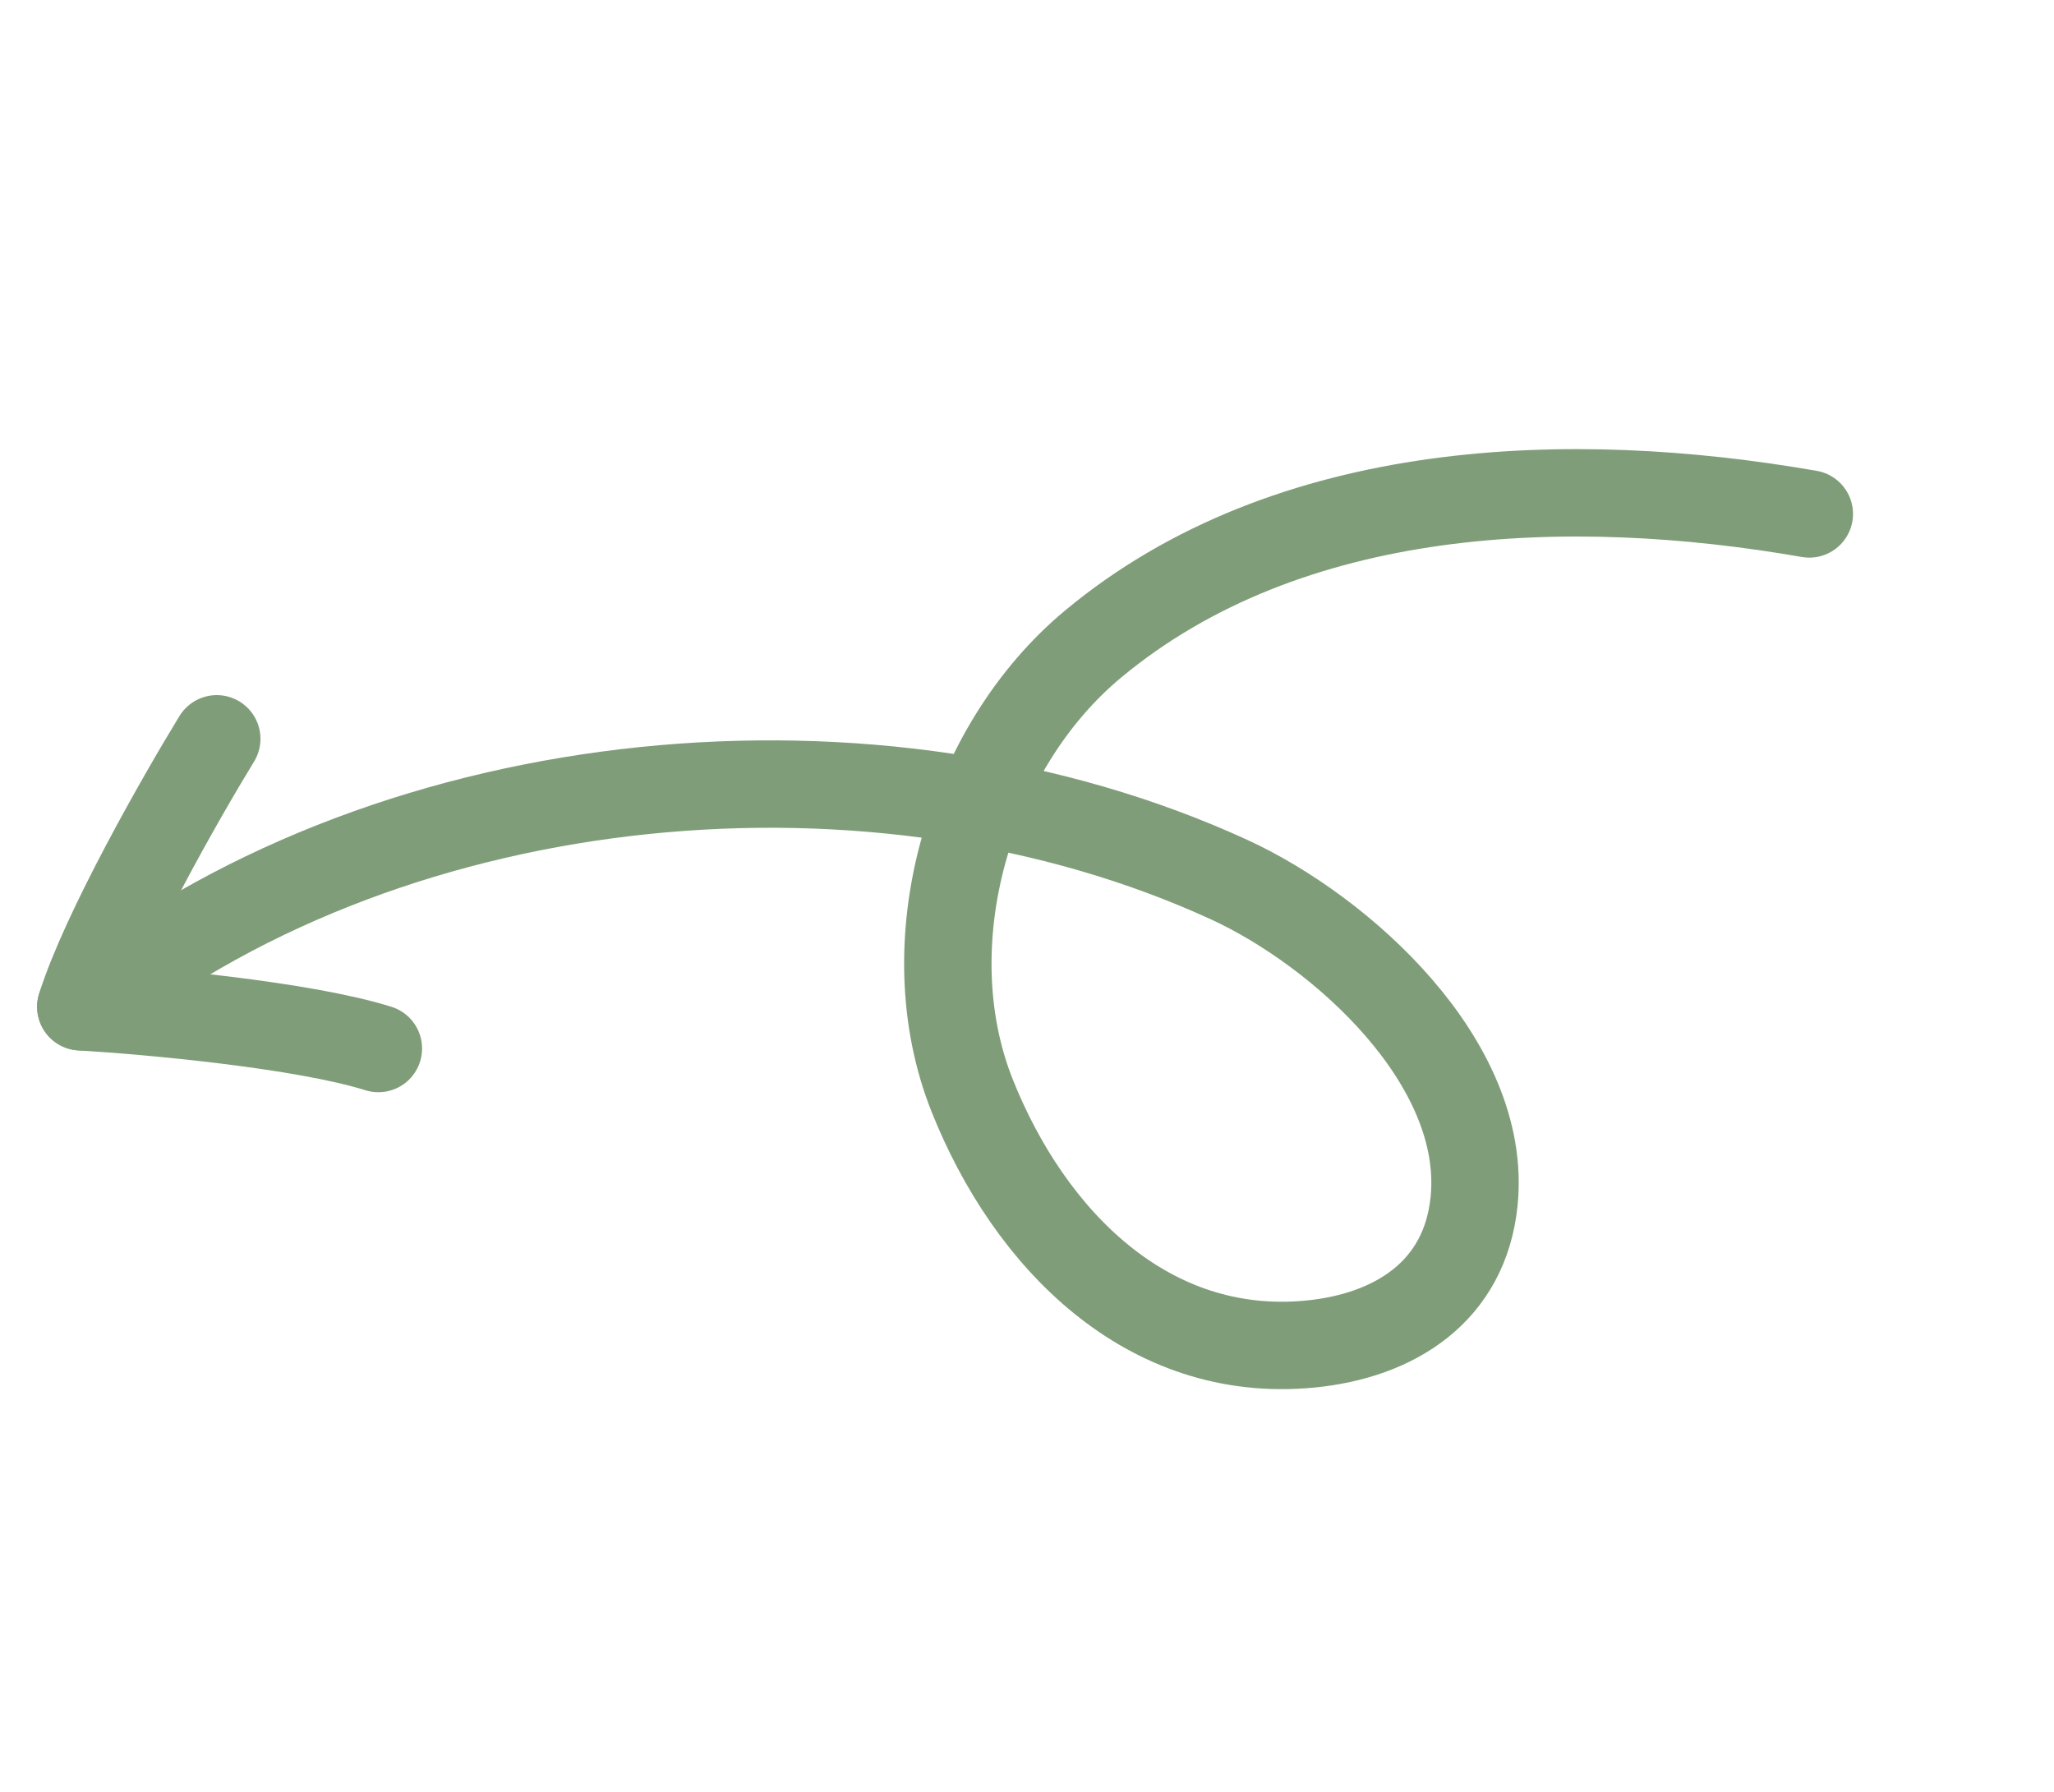 <svg width="47" height="41" viewBox="0 0 47 41" fill="none" xmlns="http://www.w3.org/2000/svg">
<path d="M41.401 11.759C35.93 10.805 29.495 11.011 25.015 14.734C22.152 17.113 20.863 21.601 22.246 25.069C23.552 28.345 26.252 31.111 29.973 30.754C31.913 30.567 33.524 29.553 33.731 27.481C34.047 24.316 30.695 21.305 28.118 20.123C20.075 16.435 9.144 17.457 2.126 22.913" stroke="#809D79" stroke-width="2" stroke-linecap="round"/>
<path d="M4.96 16.905C4.149 18.23 2.391 21.311 1.849 23.036" stroke="#809D79" stroke-width="2" stroke-linecap="round"/>
<path d="M1.849 23.036C3.4 23.128 6.932 23.449 8.658 23.991" stroke="#809D79" stroke-width="2" stroke-linecap="round"/>
</svg>
